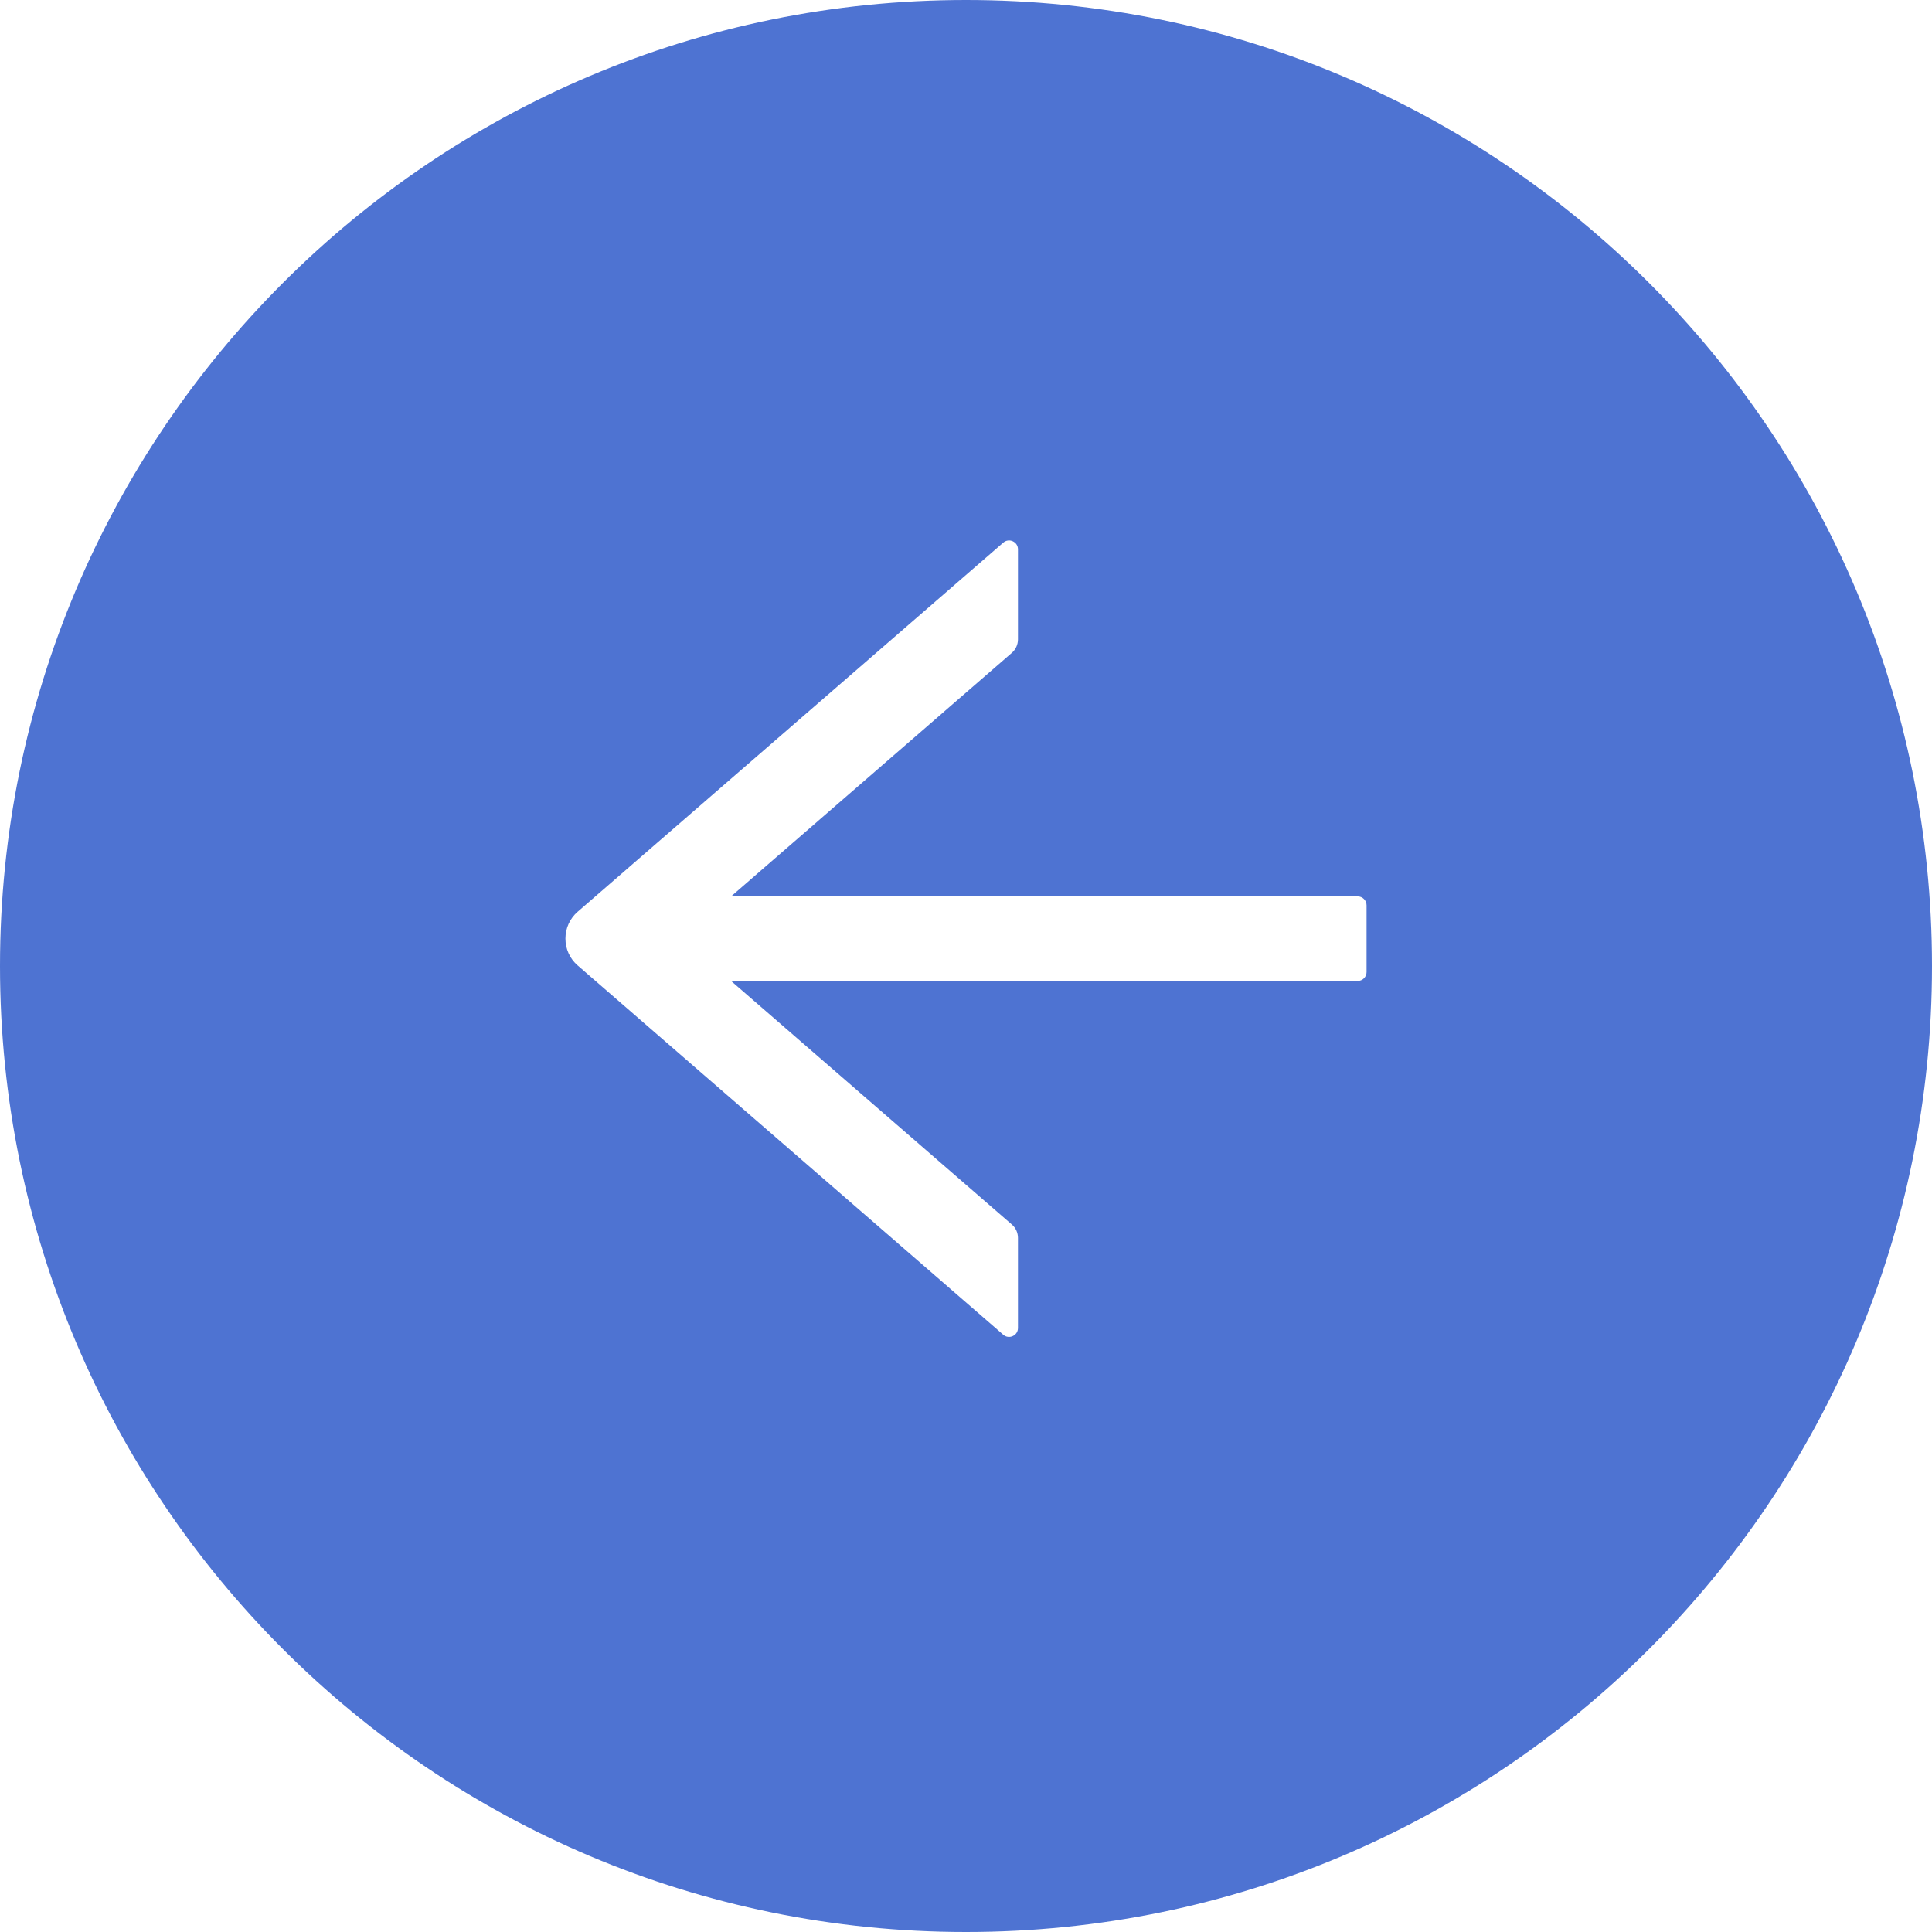 <svg width="39" height="39" viewBox="0 0 39 39" fill="none" xmlns="http://www.w3.org/2000/svg">
<path fill-rule="evenodd" clip-rule="evenodd" d="M19.5 39C8.73 39 0 30.27 0 19.5C0 8.73 8.73 0 19.5 0C30.27 0 39 8.73 39 19.5C39 30.27 30.27 39 19.5 39ZM20.549 12.907V11.088C20.549 10.936 20.369 10.853 20.252 10.954L11.661 18.405C11.583 18.472 11.521 18.555 11.478 18.649C11.436 18.743 11.414 18.844 11.414 18.947C11.414 19.05 11.436 19.152 11.478 19.245C11.521 19.339 11.583 19.422 11.661 19.489L20.252 26.943C20.367 27.044 20.549 26.961 20.549 26.808V24.989C20.549 24.884 20.504 24.785 20.425 24.718L14.758 19.802L27.406 19.802C27.505 19.802 27.586 19.721 27.586 19.622V18.275C27.586 18.176 27.505 18.095 27.406 18.095H14.758L20.425 13.179C20.504 13.11 20.549 13.011 20.549 12.907Z" fill="#4E73D2"/>
</svg>
